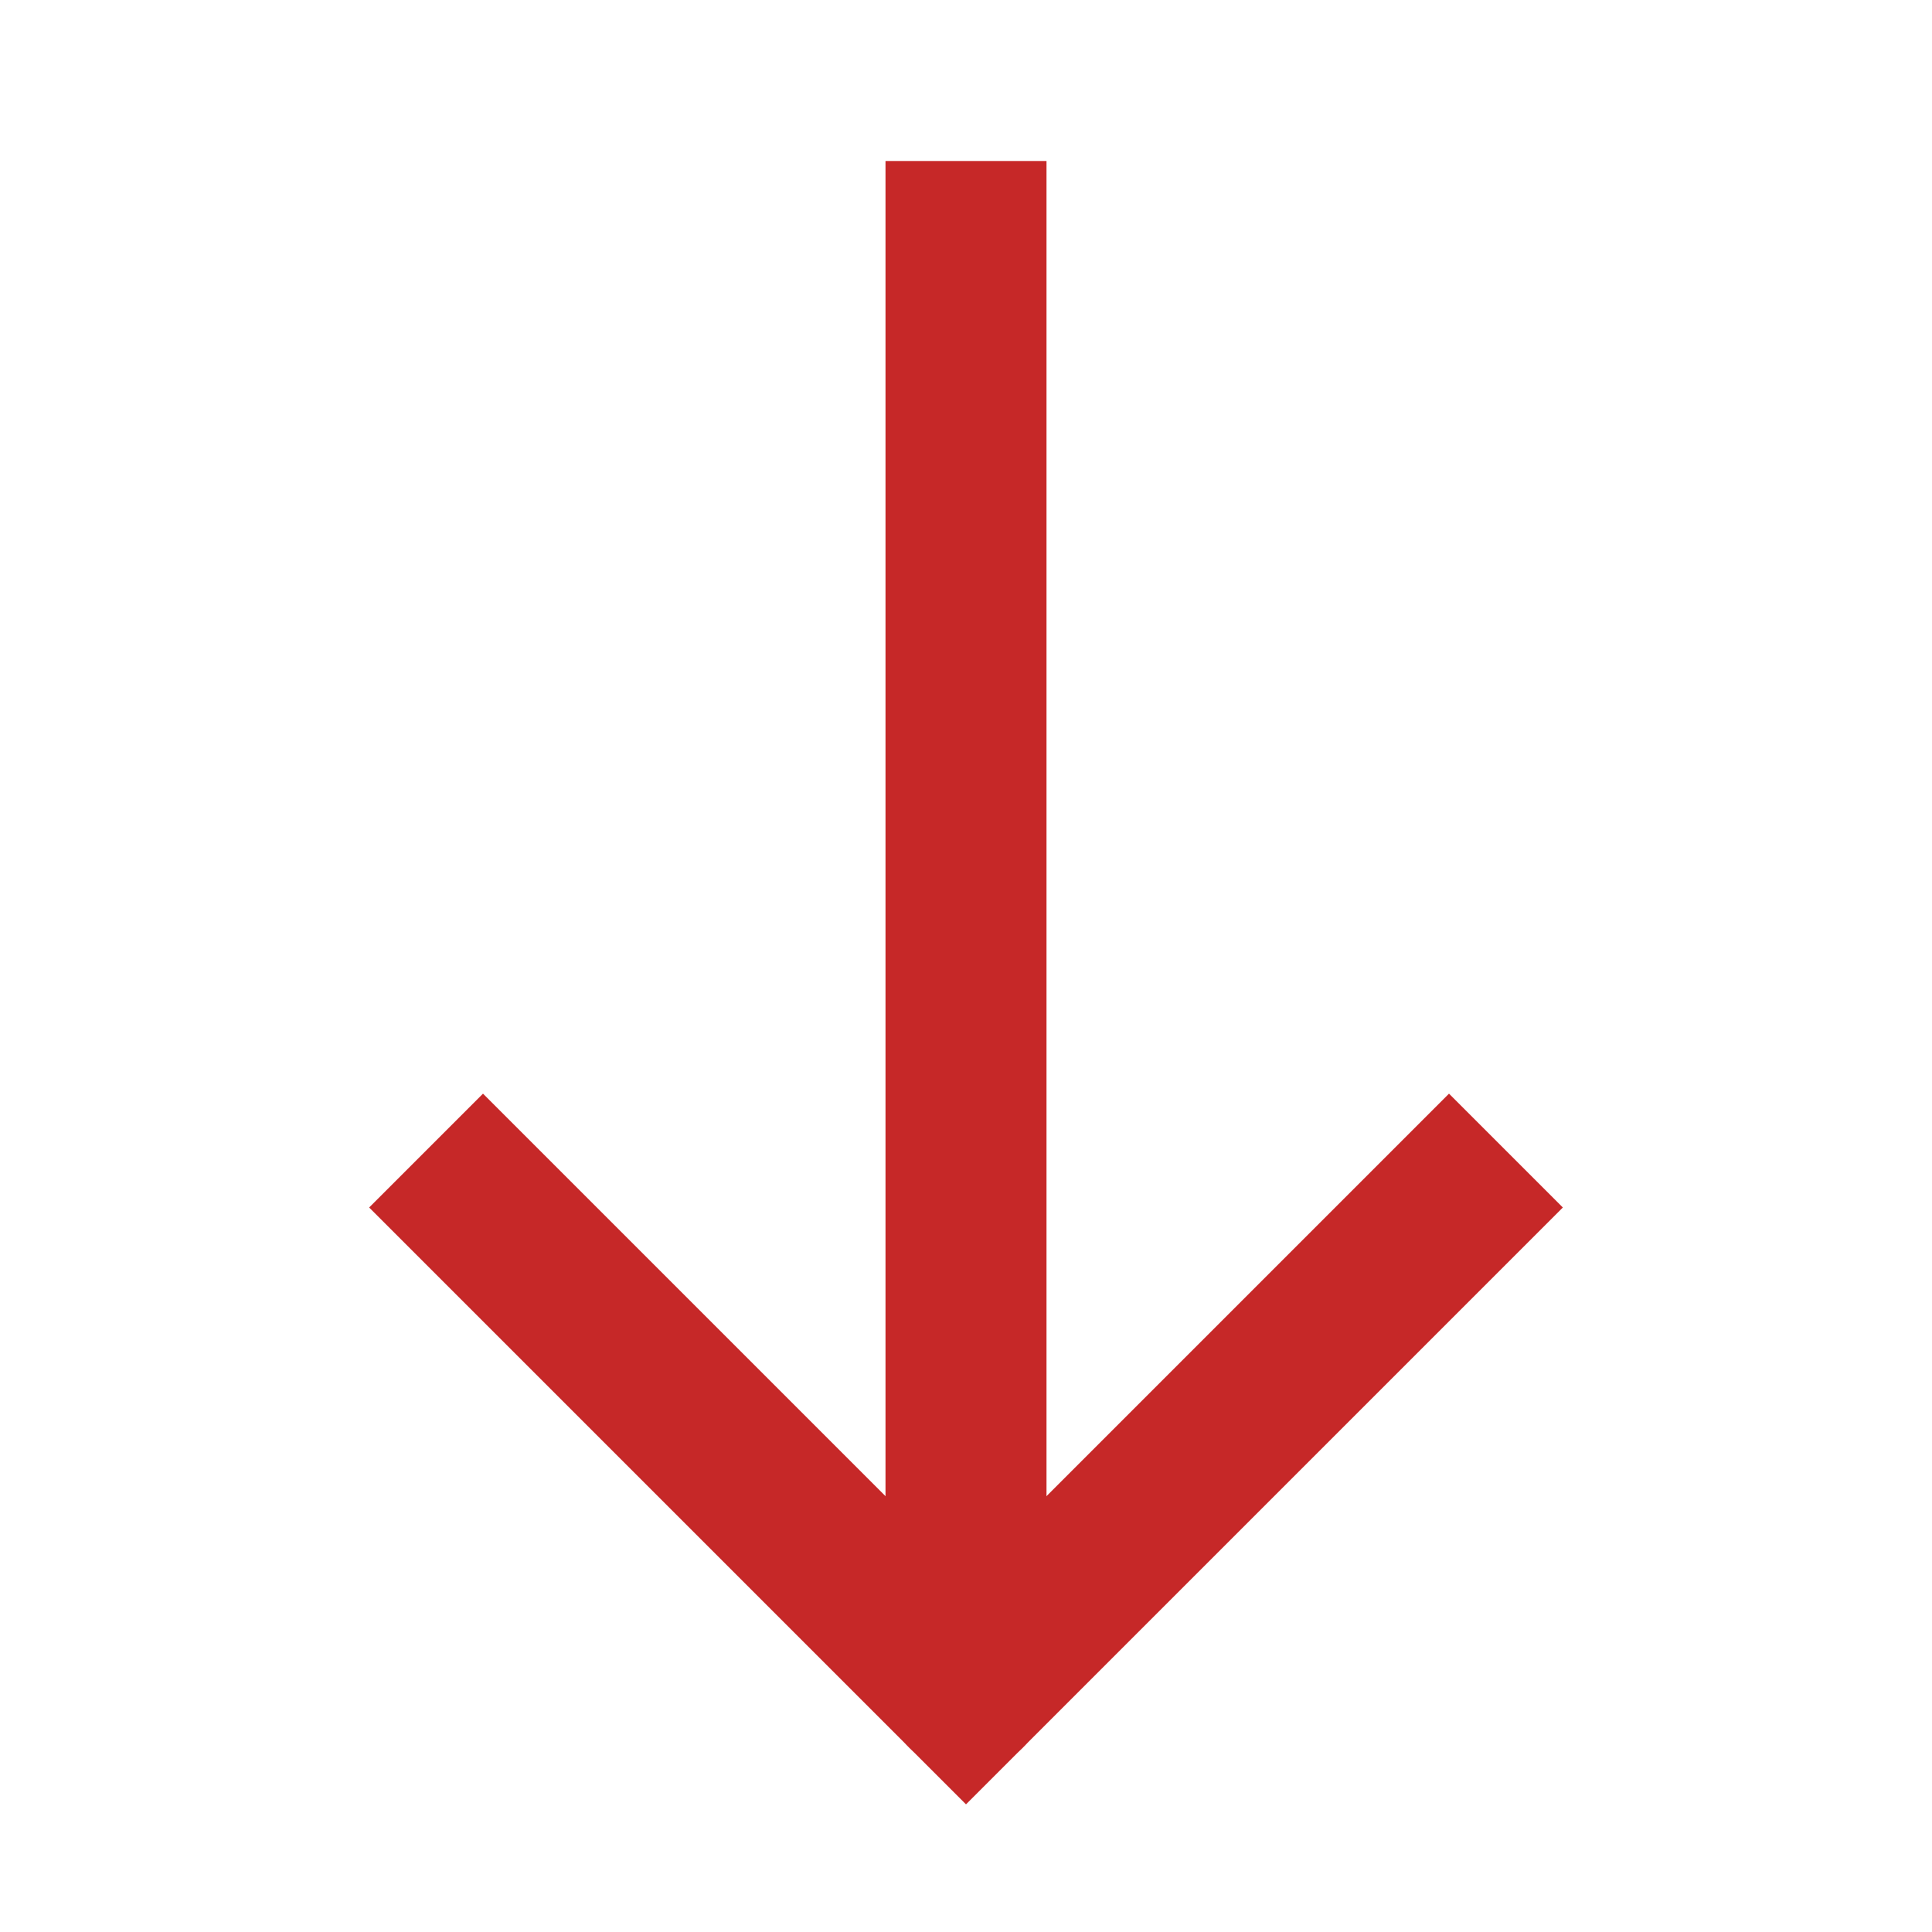 <svg aria-labelledby="arrowDownIconTitle" color="#c62828" fill="none" height="24px" role="img" stroke="#c62828" stroke-linecap="square" stroke-linejoin="miter" stroke-width="2" viewBox="0 0 24 24" width="24px" xmlns="http://www.w3.org/2000/svg">
 <title id="arrowDownIconTitle">Arrow Down</title>
 <path d="M6 15l6 6 6-6"/>
 <path d="M12 3v17"/>
 <path d="M12 21v-1" stroke-linecap="round"/>
</svg>